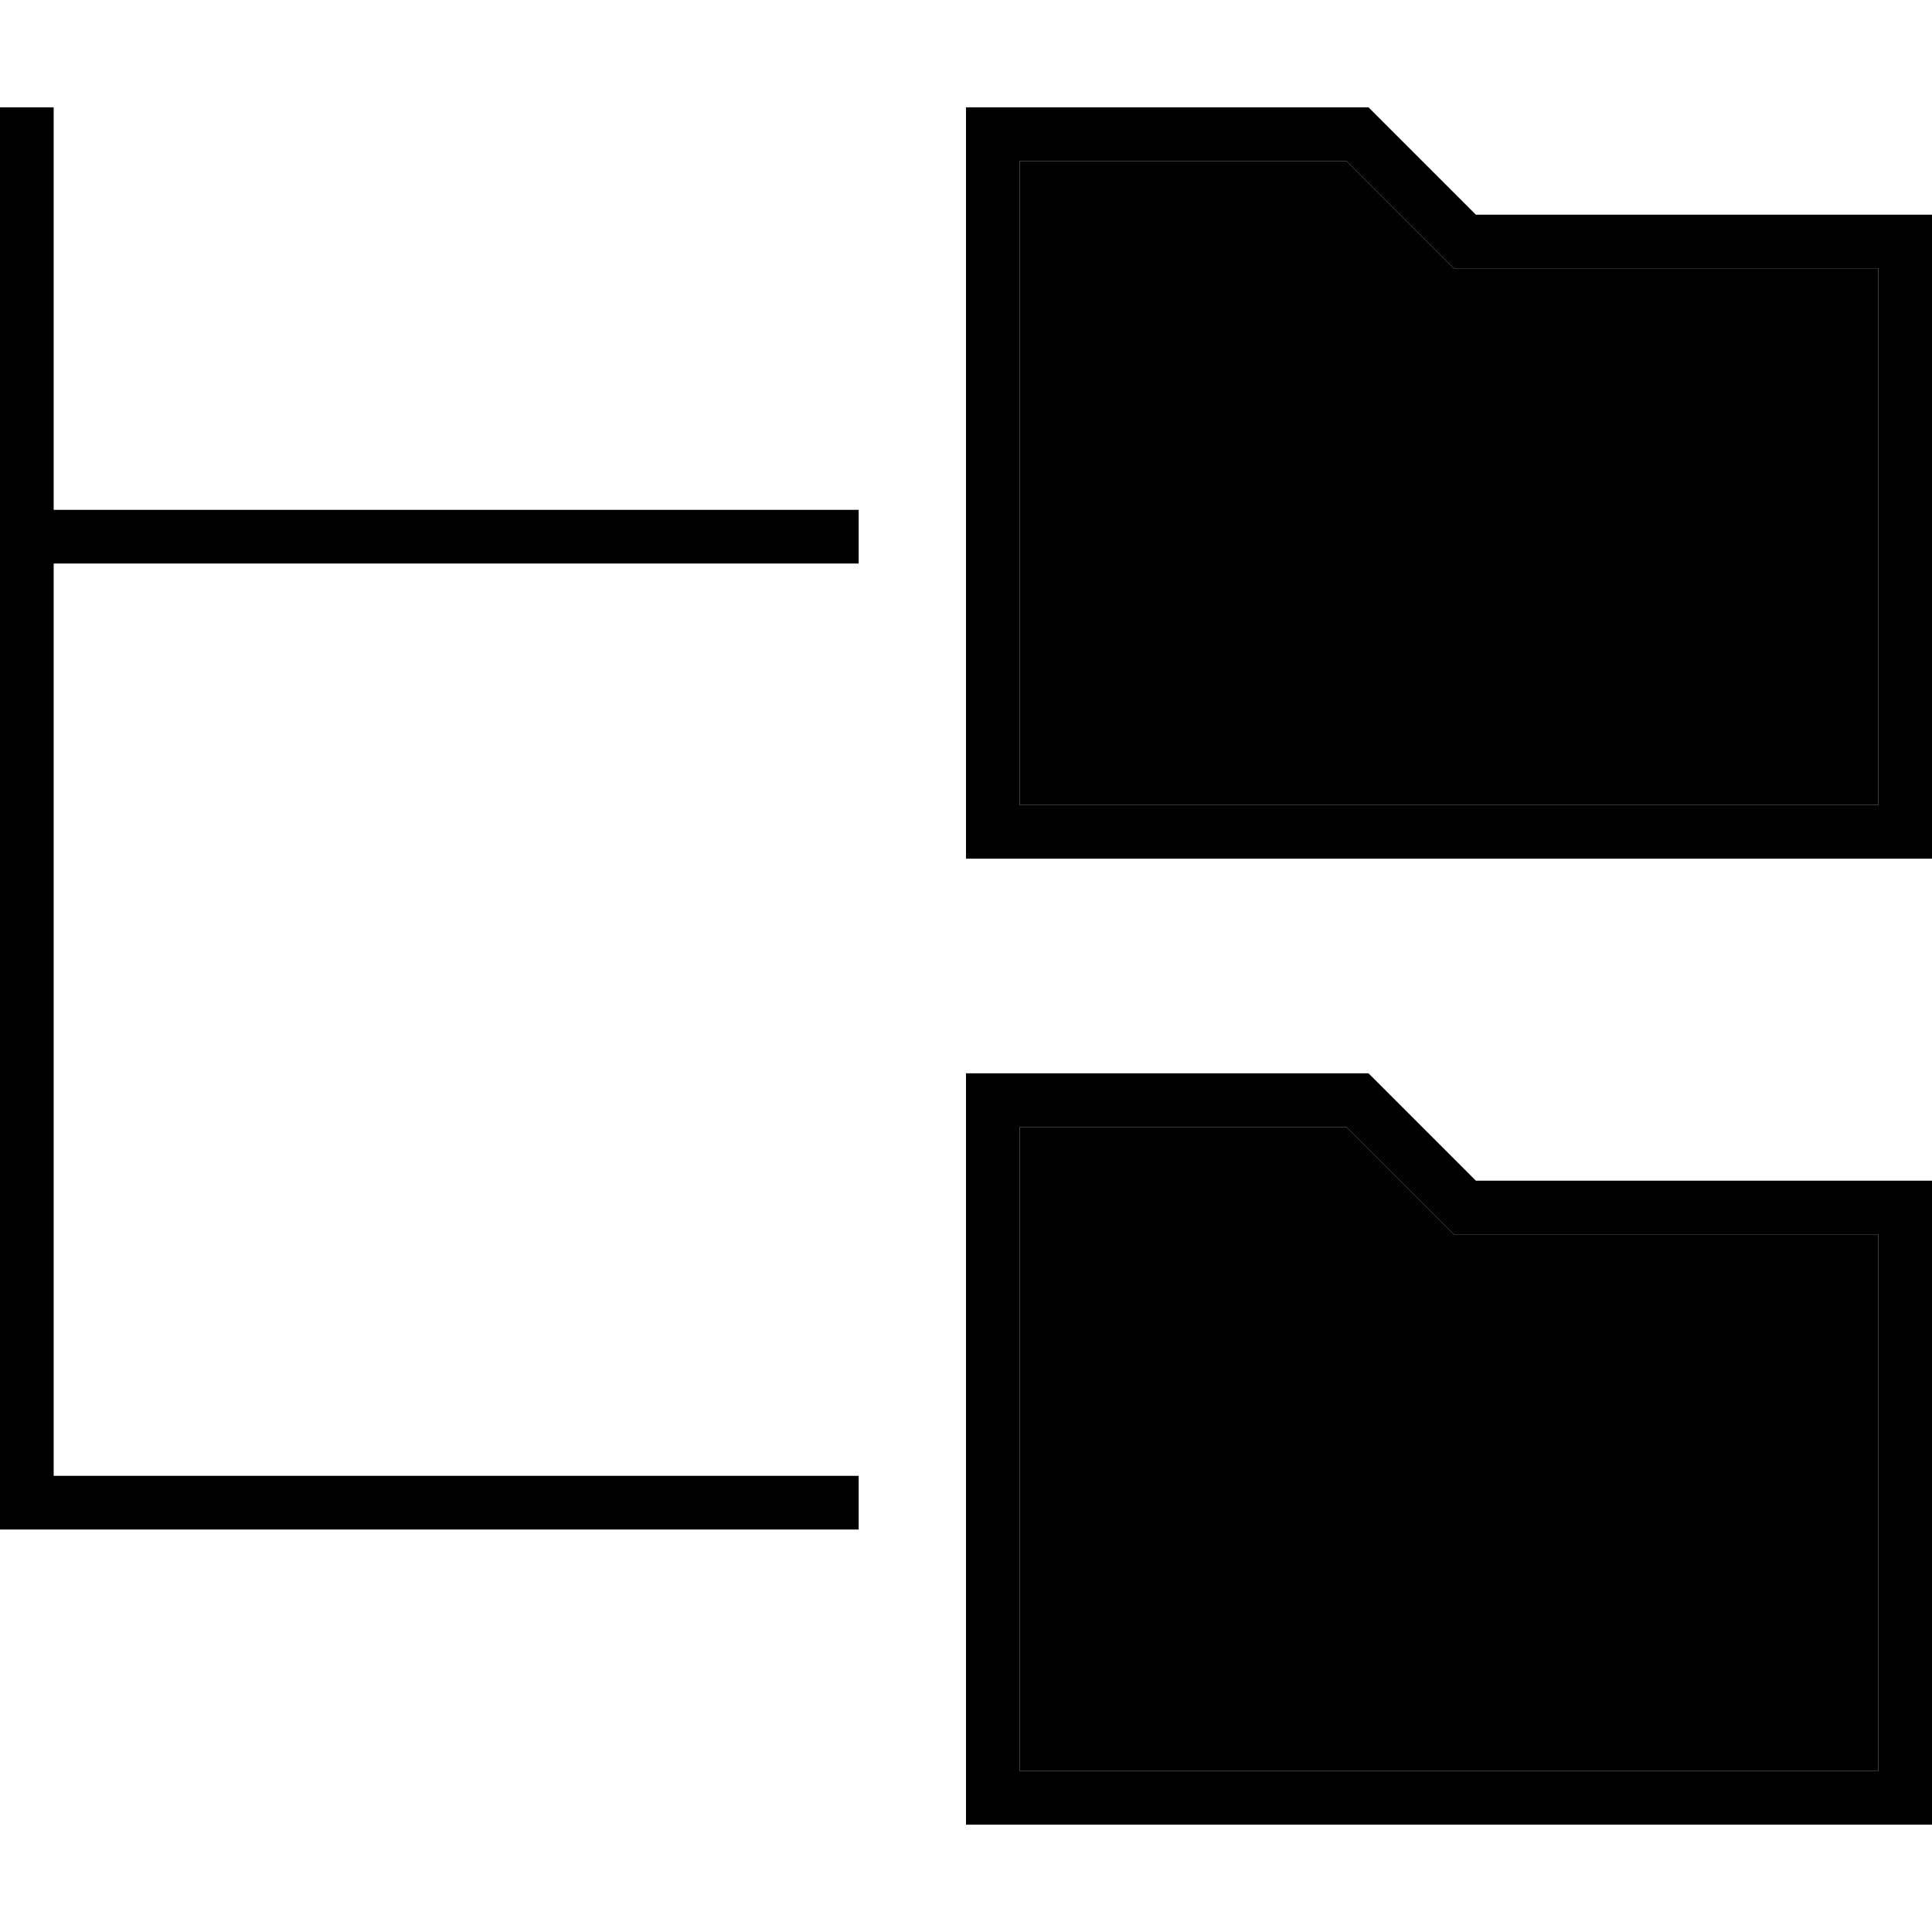<svg xmlns="http://www.w3.org/2000/svg" width="24" height="24" viewBox="0 0 576 512"><path class="pr-icon-duotone-secondary" d="M304 16l0 192 256 0 0-160L440 48l-6.6 0-4.7-4.7L401.4 16 304 16zm0 288l0 192 256 0 0-160-120 0-6.6 0-4.7-4.7L401.4 304 304 304z"/><path class="pr-icon-duotone-primary" d="M0 0L0 128 0 416l0 8 8 0 248 0 0-16L16 408l0-272 240 0 0-16L16 120 16 0 0 0zM433.4 48l6.6 0 120 0 0 160-256 0 0-192 97.4 0 27.3 27.3 4.7 4.7zM560 32L440 32 408 0 304 0 288 0l0 16 0 192 0 16 16 0 256 0 16 0 0-16 0-160 0-16-16 0zM433.4 336l6.6 0 120 0 0 160-256 0 0-192 97.4 0 27.3 27.3 4.7 4.7zM560 320l-120 0-32-32-104 0-16 0 0 16 0 192 0 16 16 0 256 0 16 0 0-16 0-160 0-16-16 0z"/></svg>